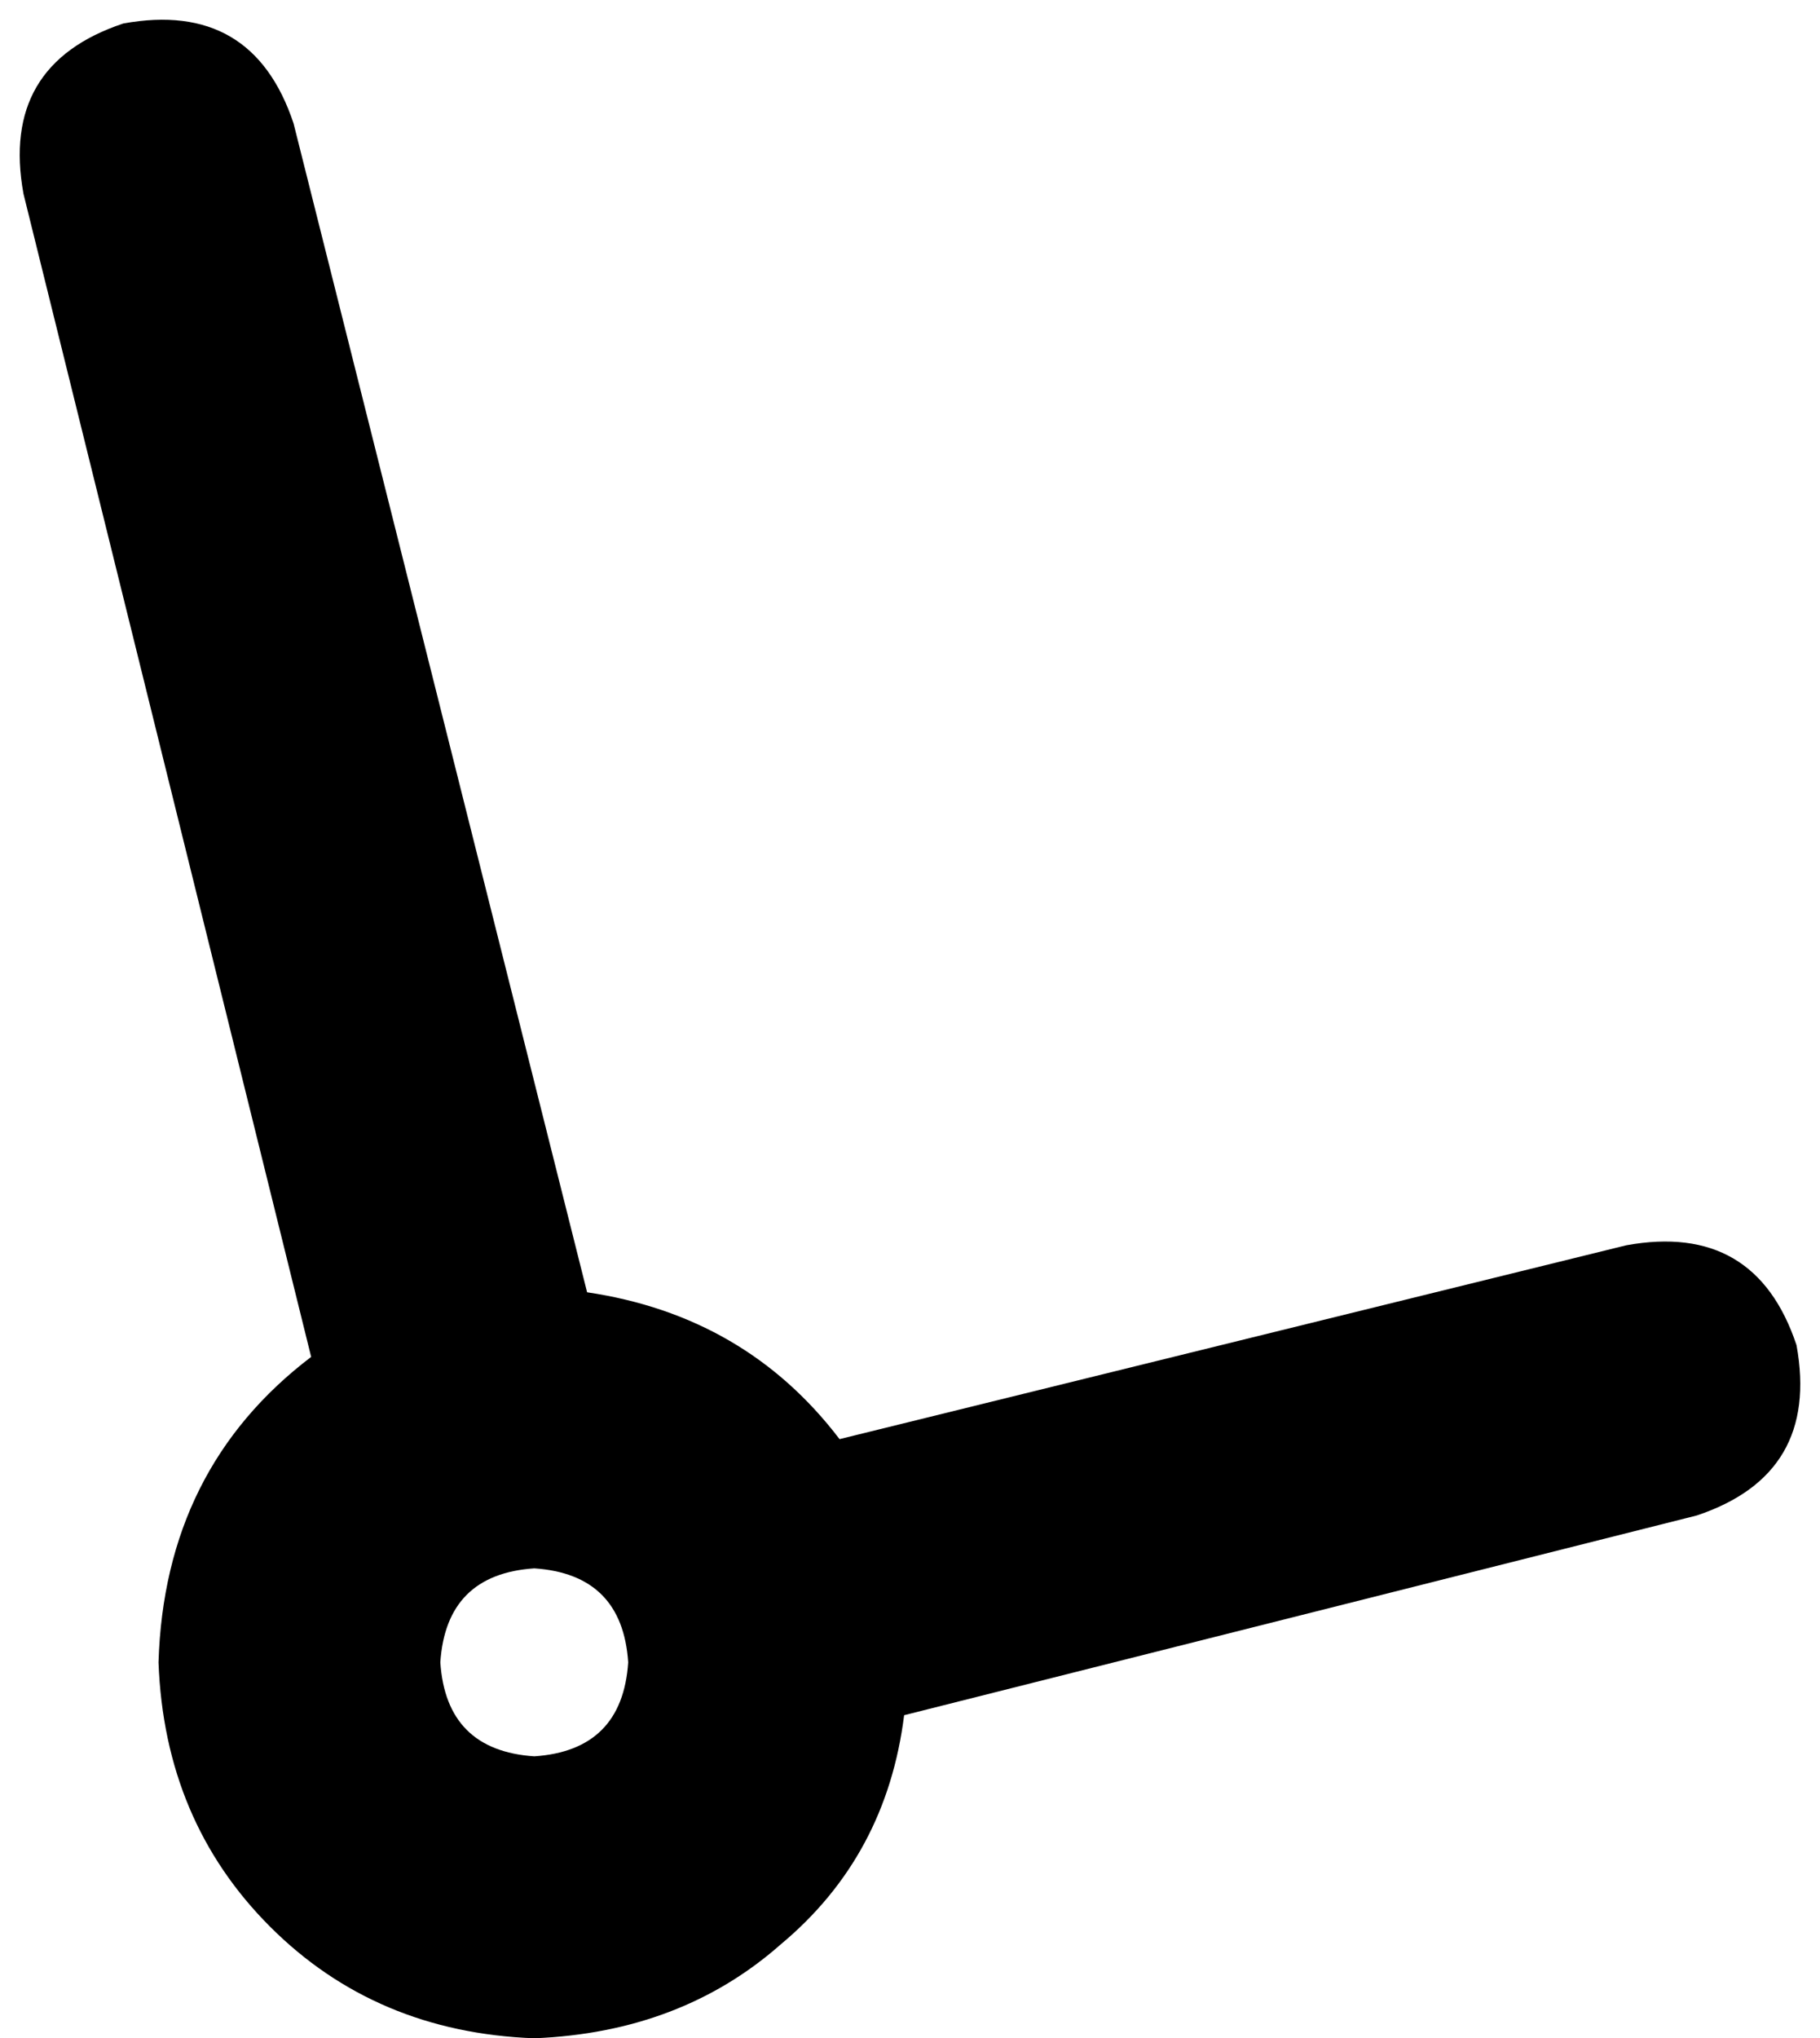 <svg xmlns="http://www.w3.org/2000/svg" viewBox="0 0 310 347">
    <path d="M 21 4 Q 43 0 50 21 L 100 220 Q 127 224 143 245 L 277 212 Q 299 208 306 229 Q 310 251 289 258 L 154 292 Q 151 316 133 331 Q 116 346 91 347 Q 64 346 46 328 Q 28 310 27 283 Q 28 250 53 231 L 4 33 Q 0 11 21 4 L 21 4 Z M 91 299 Q 106 298 107 283 Q 106 268 91 267 Q 76 268 75 283 Q 76 298 91 299 L 91 299 Z"/>
</svg>
